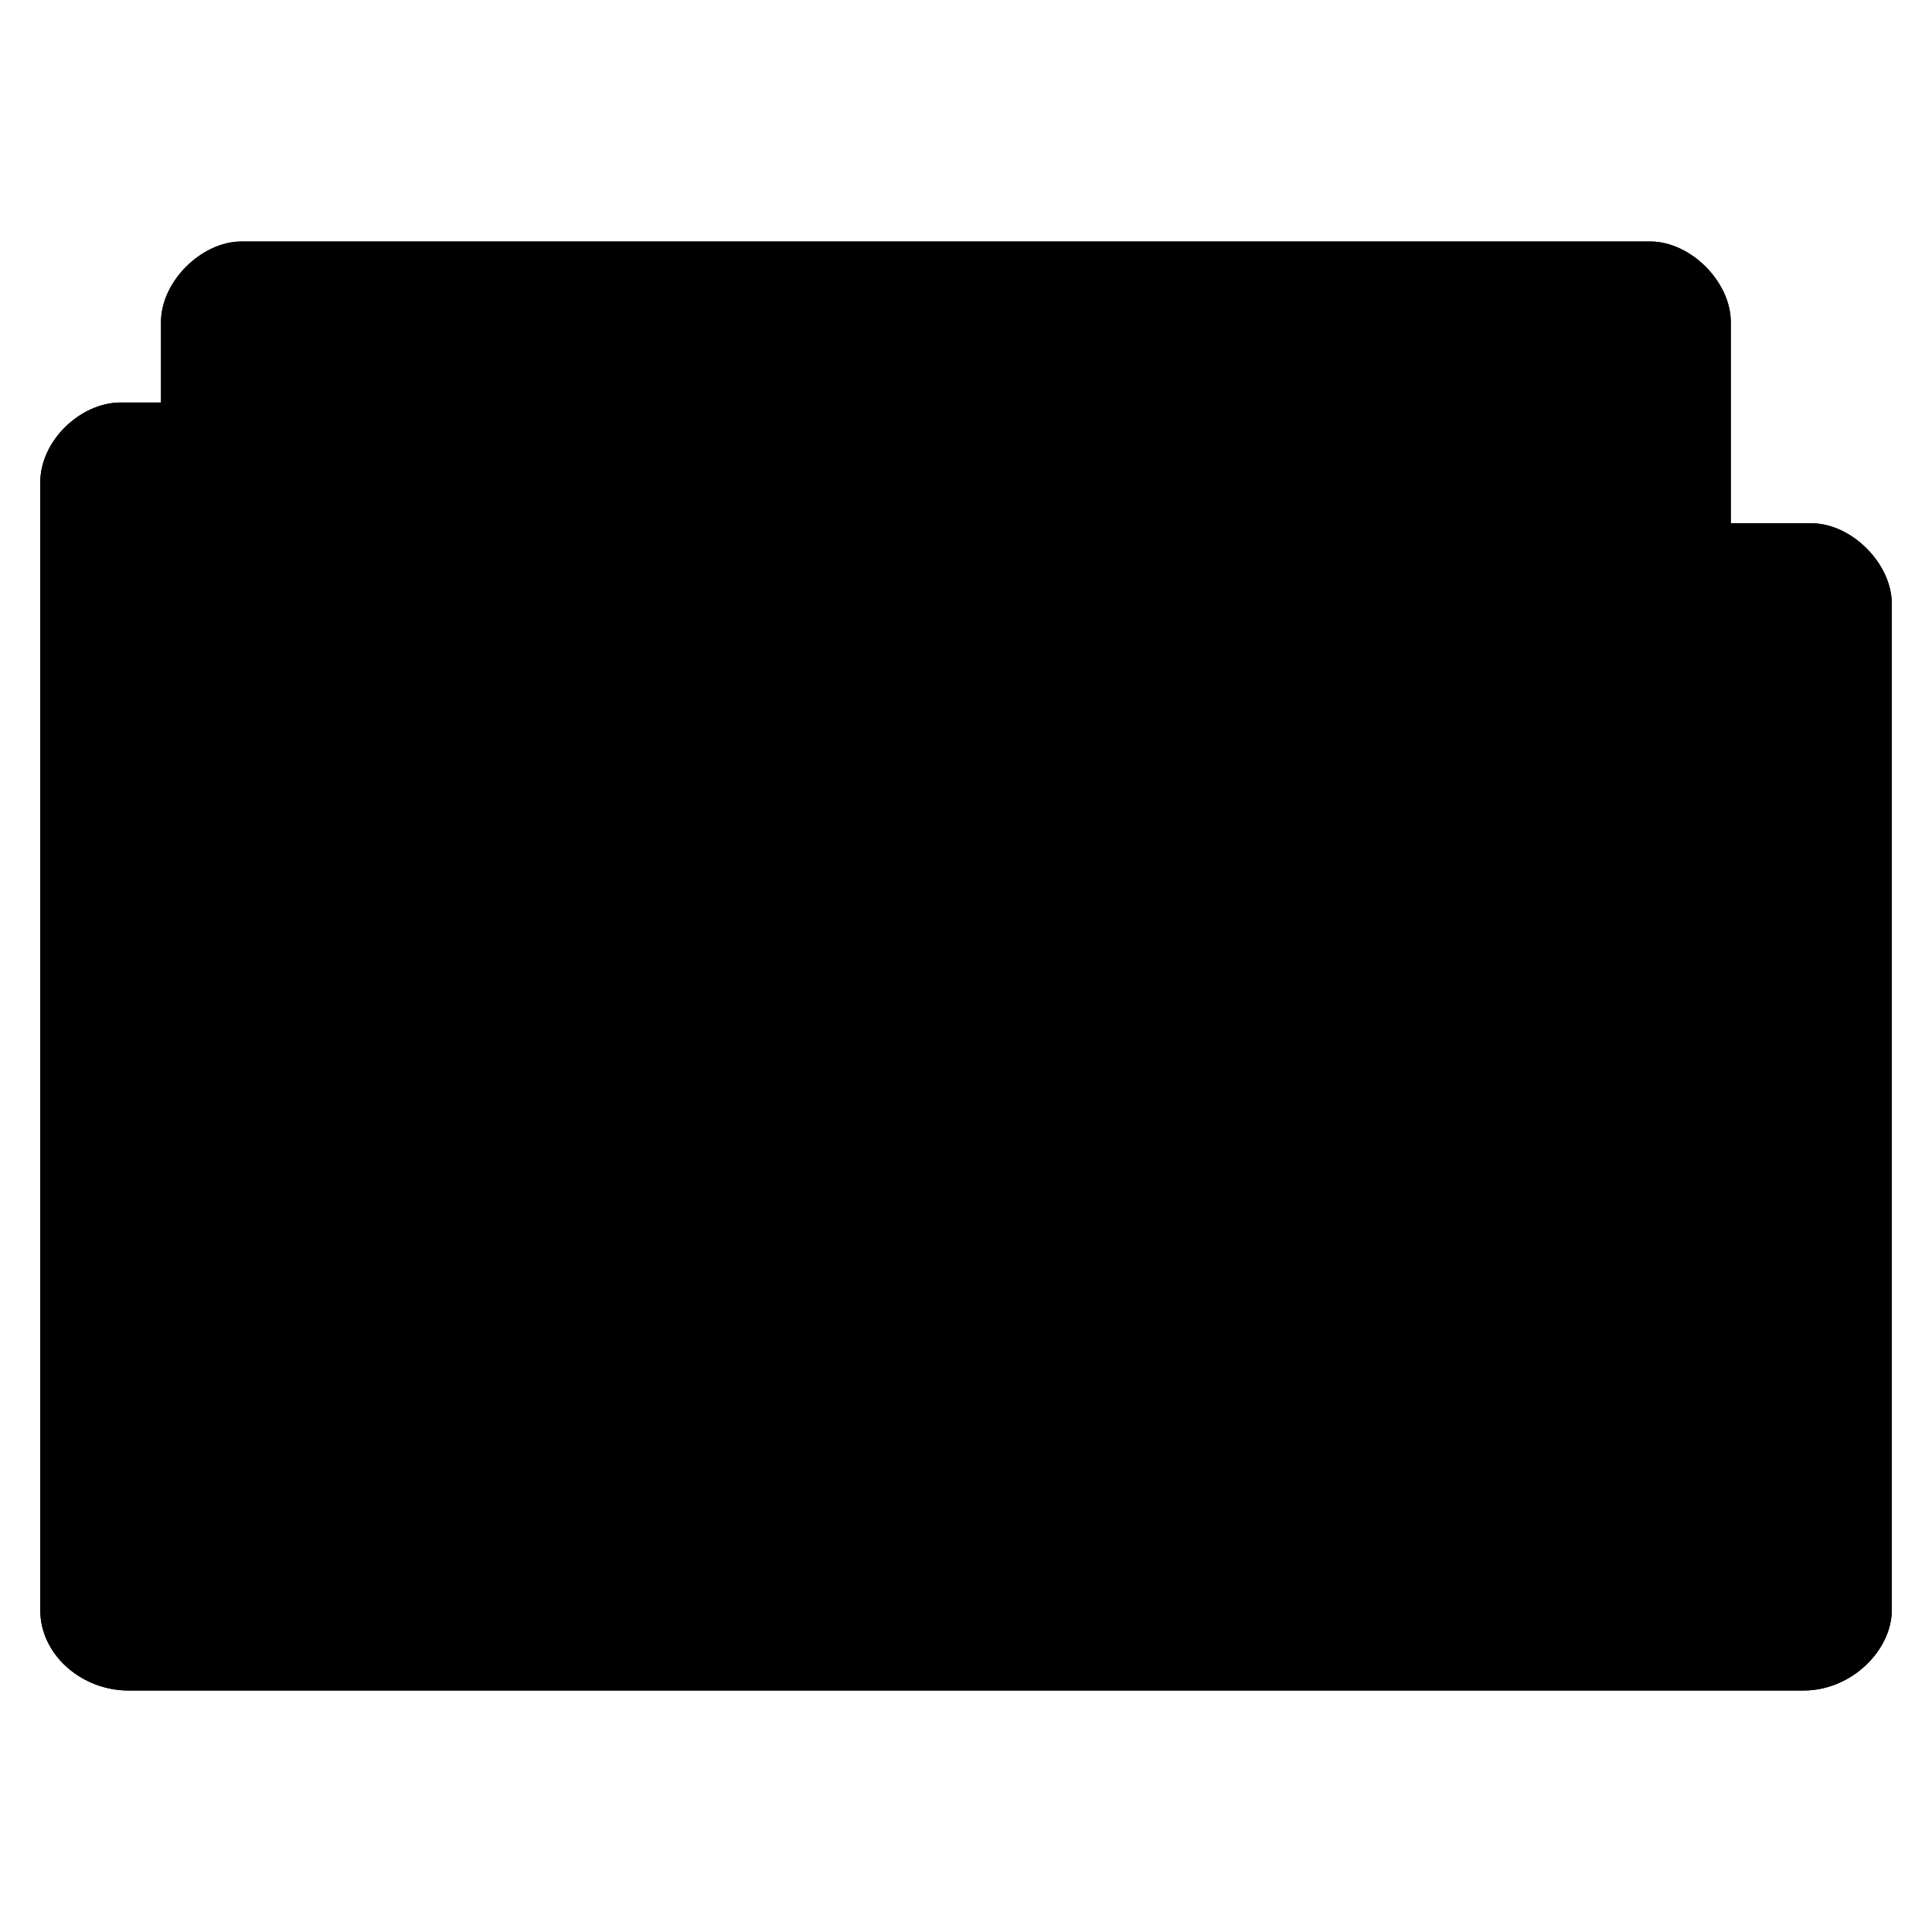 <?xml version="1.0" encoding="UTF-8" standalone="no"?>
<svg
   xmlns:dc="http://purl.org/dc/elements/1.1/"
   xmlns:cc="http://creativecommons.org/ns#"
   xmlns:rdf="http://www.w3.org/1999/02/22-rdf-syntax-ns#"
   xmlns:svg="http://www.w3.org/2000/svg"
   xmlns="http://www.w3.org/2000/svg"
   xmlns:sodipodi="http://sodipodi.sourceforge.net/DTD/sodipodi-0.dtd"
   xmlns:inkscape="http://www.inkscape.org/namespaces/inkscape"
   width="48"
   viewBox="0 0 48 48"
   height="48"
   id="svg3091"
   version="1.1"
   inkscape:version="0.48.5 r10040"
   sodipodi:docname="folder-templates.svg">
  <defs
     id="defs3107" />
  <sodipodi:namedview
     pagecolor="#ffffff"
     bordercolor="#666666"
     borderopacity="1"
     objecttolerance="10"
     gridtolerance="10"
     guidetolerance="10"
     inkscape:pageopacity="0"
     inkscape:pageshadow="2"
     inkscape:window-width="1280"
     inkscape:window-height="998"
     id="namedview3105"
     showgrid="false"
     inkscape:zoom="13.906433"
     inkscape:cx="22.327038"
     inkscape:cy="24.415548"
     inkscape:window-x="0"
     inkscape:window-y="0"
     inkscape:window-maximized="1"
     inkscape:current-layer="svg3091" />
  <path
     style="font-size:medium;font-style:normal;font-variant:normal;font-weight:normal;font-stretch:normal;text-indent:0;text-align:start;text-decoration:none;line-height:normal;letter-spacing:normal;word-spacing:normal;text-transform:none;direction:ltr;block-progression:tb;writing-mode:lr-tb;text-anchor:start;baseline-shift:baseline;color:replacecolour3;fill:replacecolour1;fill-opacity:1;fill-rule:nonzero;stroke:none;stroke-width:1;marker:none;visibility:visible;display:inline;overflow:visible;enable-background:accumulate;font-family:Sans;-inkscape-font-specification:Sans"
     d="m 6,6 c -1,0 -2,1 -2,2 l 0,2 -1,0 c -1,0 -2.006,0.949 -2,2 l 0,28 c 1.28e-4,1.121 1.038,2 2.188,2 l 41.625,0 c 1.188,0 2.188,-1 2.188,-2 l 0,-25 c 0,-1 -1,-2 -2,-2 l -2,0 0,-5 c 0,-1 -1,-2 -2,-2 z"
     id="path3770"
     inkscape:connector-curvature="0"
     sodipodi:nodetypes="sscsccccccccsss" />
  <path
     inkscape:connector-curvature="0"
     style="font-size:medium;font-style:normal;font-variant:normal;font-weight:normal;font-stretch:normal;text-indent:0;text-align:start;text-decoration:none;line-height:normal;letter-spacing:normal;word-spacing:normal;text-transform:none;direction:ltr;block-progression:tb;writing-mode:lr-tb;text-anchor:start;baseline-shift:baseline;color:replacecolour3;fill:replacecolour2;fill-opacity:1.;fill-rule:nonzero;stroke:none;stroke-width:1;marker:none;visibility:visible;display:inline;overflow:visible;enable-background:accumulate;font-family:Sans;-inkscape-font-specification:Sans"
     d="m 6,6 c -1,0 -2,1 -2,2 l 0,2 -1,0 c -1,0 -2.006,0.949 -2,2 l 0,28 c 1.28e-4,1.121 1.038,2 2.188,2 l 41.625,0 c 1.188,0 2.188,-1 2.188,-2 l 0,-25 c 0,-1 -1,-2 -2,-2 l -2,0 0,-5 c 0,-1 -1,-2 -2,-2 l -35,0 z m -3,5 24,0 c 0.507,0 1,0.494 1,1 l 0,2 17,0 c 0.541,0 1,0.472 1,1 l 0,25 c 0,0.554 -0.452,1 -1,1 l -42,0 c -0.513,0 -1,-0.446 -1,-1 l 0,-28 c 0,-0.543 0.479,-1 1,-1 z"
     id="path3779" />
  <path
     style="line-height:normal;opacity:1;color:replacecolour3;fill:replacecolour3;fill-opacity:1."
     d="M 17 20 C 17 20 16 20.038 16 21 L 16 23 L 18 23 L 18 22 L 19 22 L 19 20 L 17.094 20 L 17 20 z M 20 20 L 20 22 L 22 22 L 22 20 L 20 20 z M 23 20 L 23 22 L 25 22 L 25 20 L 23 20 z M 26 20 L 26 22 L 28 22 L 28 20 L 26 20 z M 29 20 L 29 22 L 30 22 L 30 23 L 32 23 L 32 21 C 32 20 31 20 31 20 L 29 20 z M 16 24 L 16 26 L 18 26 L 18 24 L 16 24 z M 30 24 L 30 26 L 32 26 L 32 24 L 30 24 z M 16 27 L 16 29 L 18 29 L 18 27 L 16 27 z M 30 27 L 30 29 L 32 29 L 32 27 L 30 27 z M 16 30 L 16 32 L 18 32 L 18 30 L 16 30 z M 30 30 L 30 32 L 32 32 L 32 30 L 30 30 z M 16 33 L 16 35 C 16 36 17 36 17 36 L 19 36 L 19 34 L 18 34 L 18 33 L 16 33 z M 30 33 L 30 34 L 29 34 L 29 36 L 31 36 C 31 36 32 36 32 35 L 32 33 L 30 33 z M 20 34 L 20 36 L 22 36 L 22 34 L 20 34 z M 23 34 L 23 36 L 25 36 L 25 34 L 23 34 z M 26 34 L 26 36 L 28 36 L 28 34 L 26 34 z "
     id="path4019" />
</svg>
